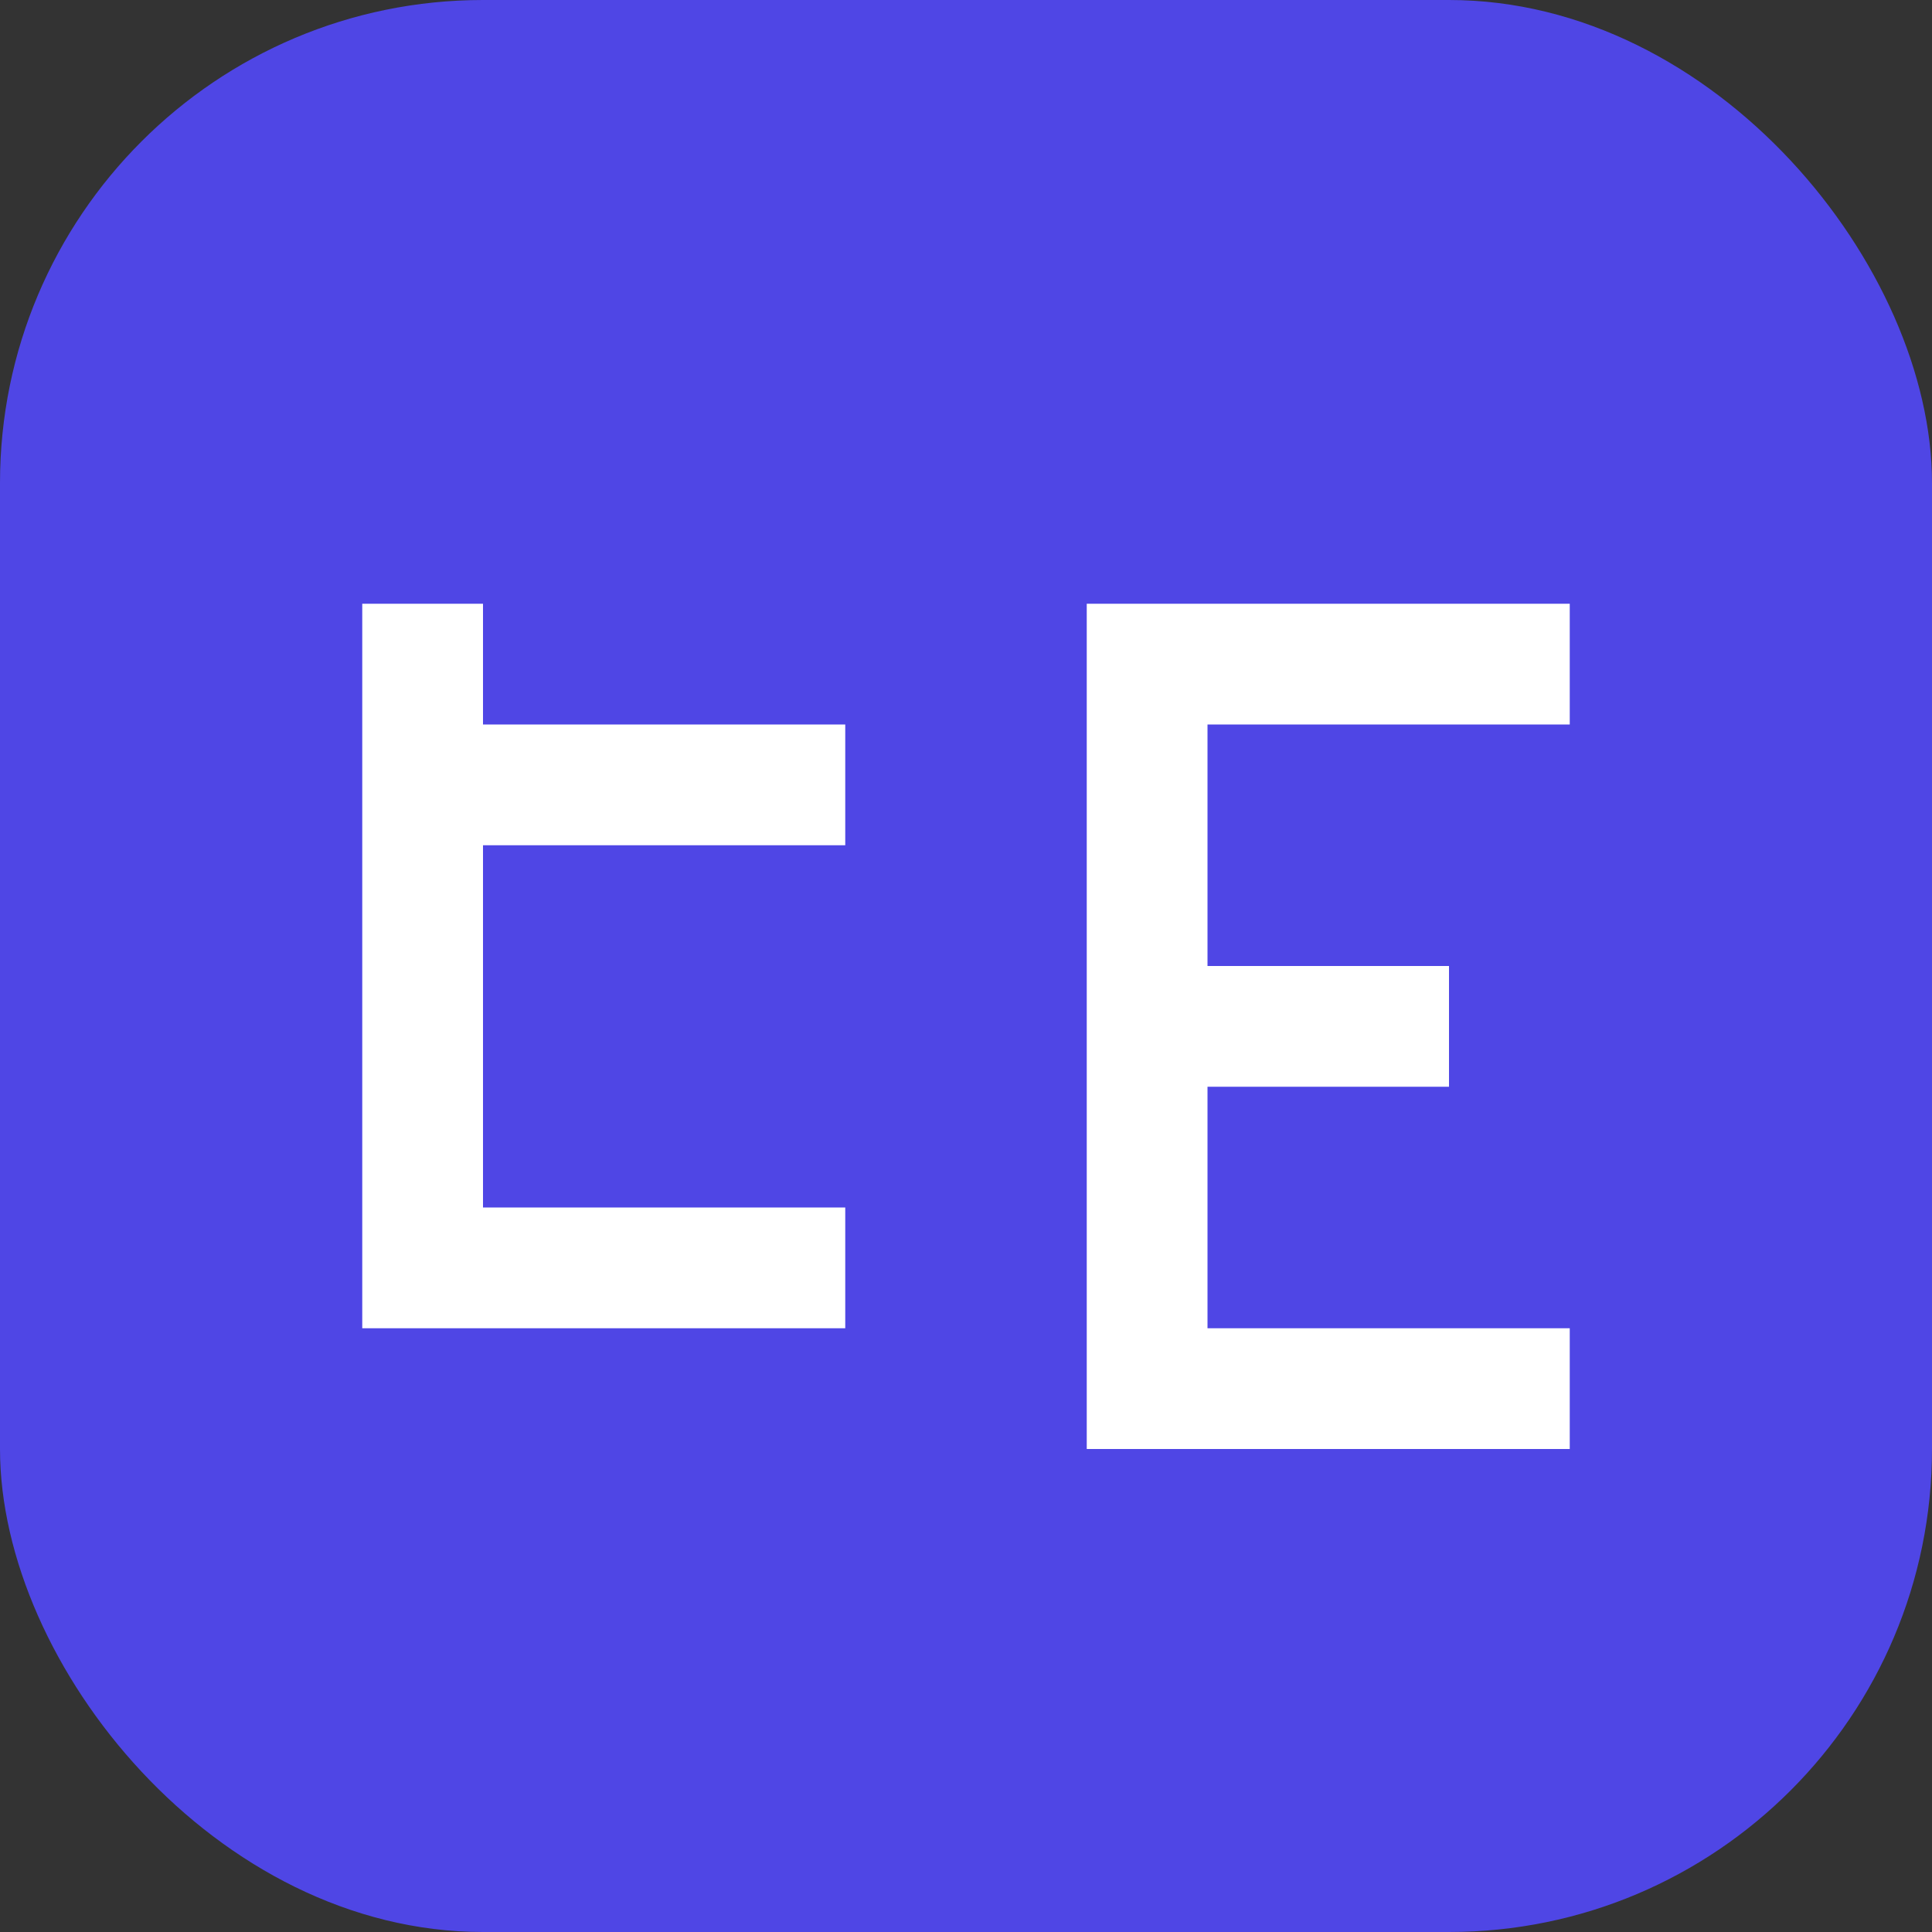 <svg width="32" height="32" viewBox="0 0 32 32" fill="none" xmlns="http://www.w3.org/2000/svg">
  <rect x="0" y="0" width="32" height="32" fill="#333333" stroke="none"/>
  <rect width="32" height="32" rx="8" fill="#4f46e5"/>
  <path d="M8 12h6v2H8v6h6v2H6V10h2v2zm10-2h8v2h-6v4h4v2h-4v4h6v2h-8V10z" fill="white"/>
</svg>